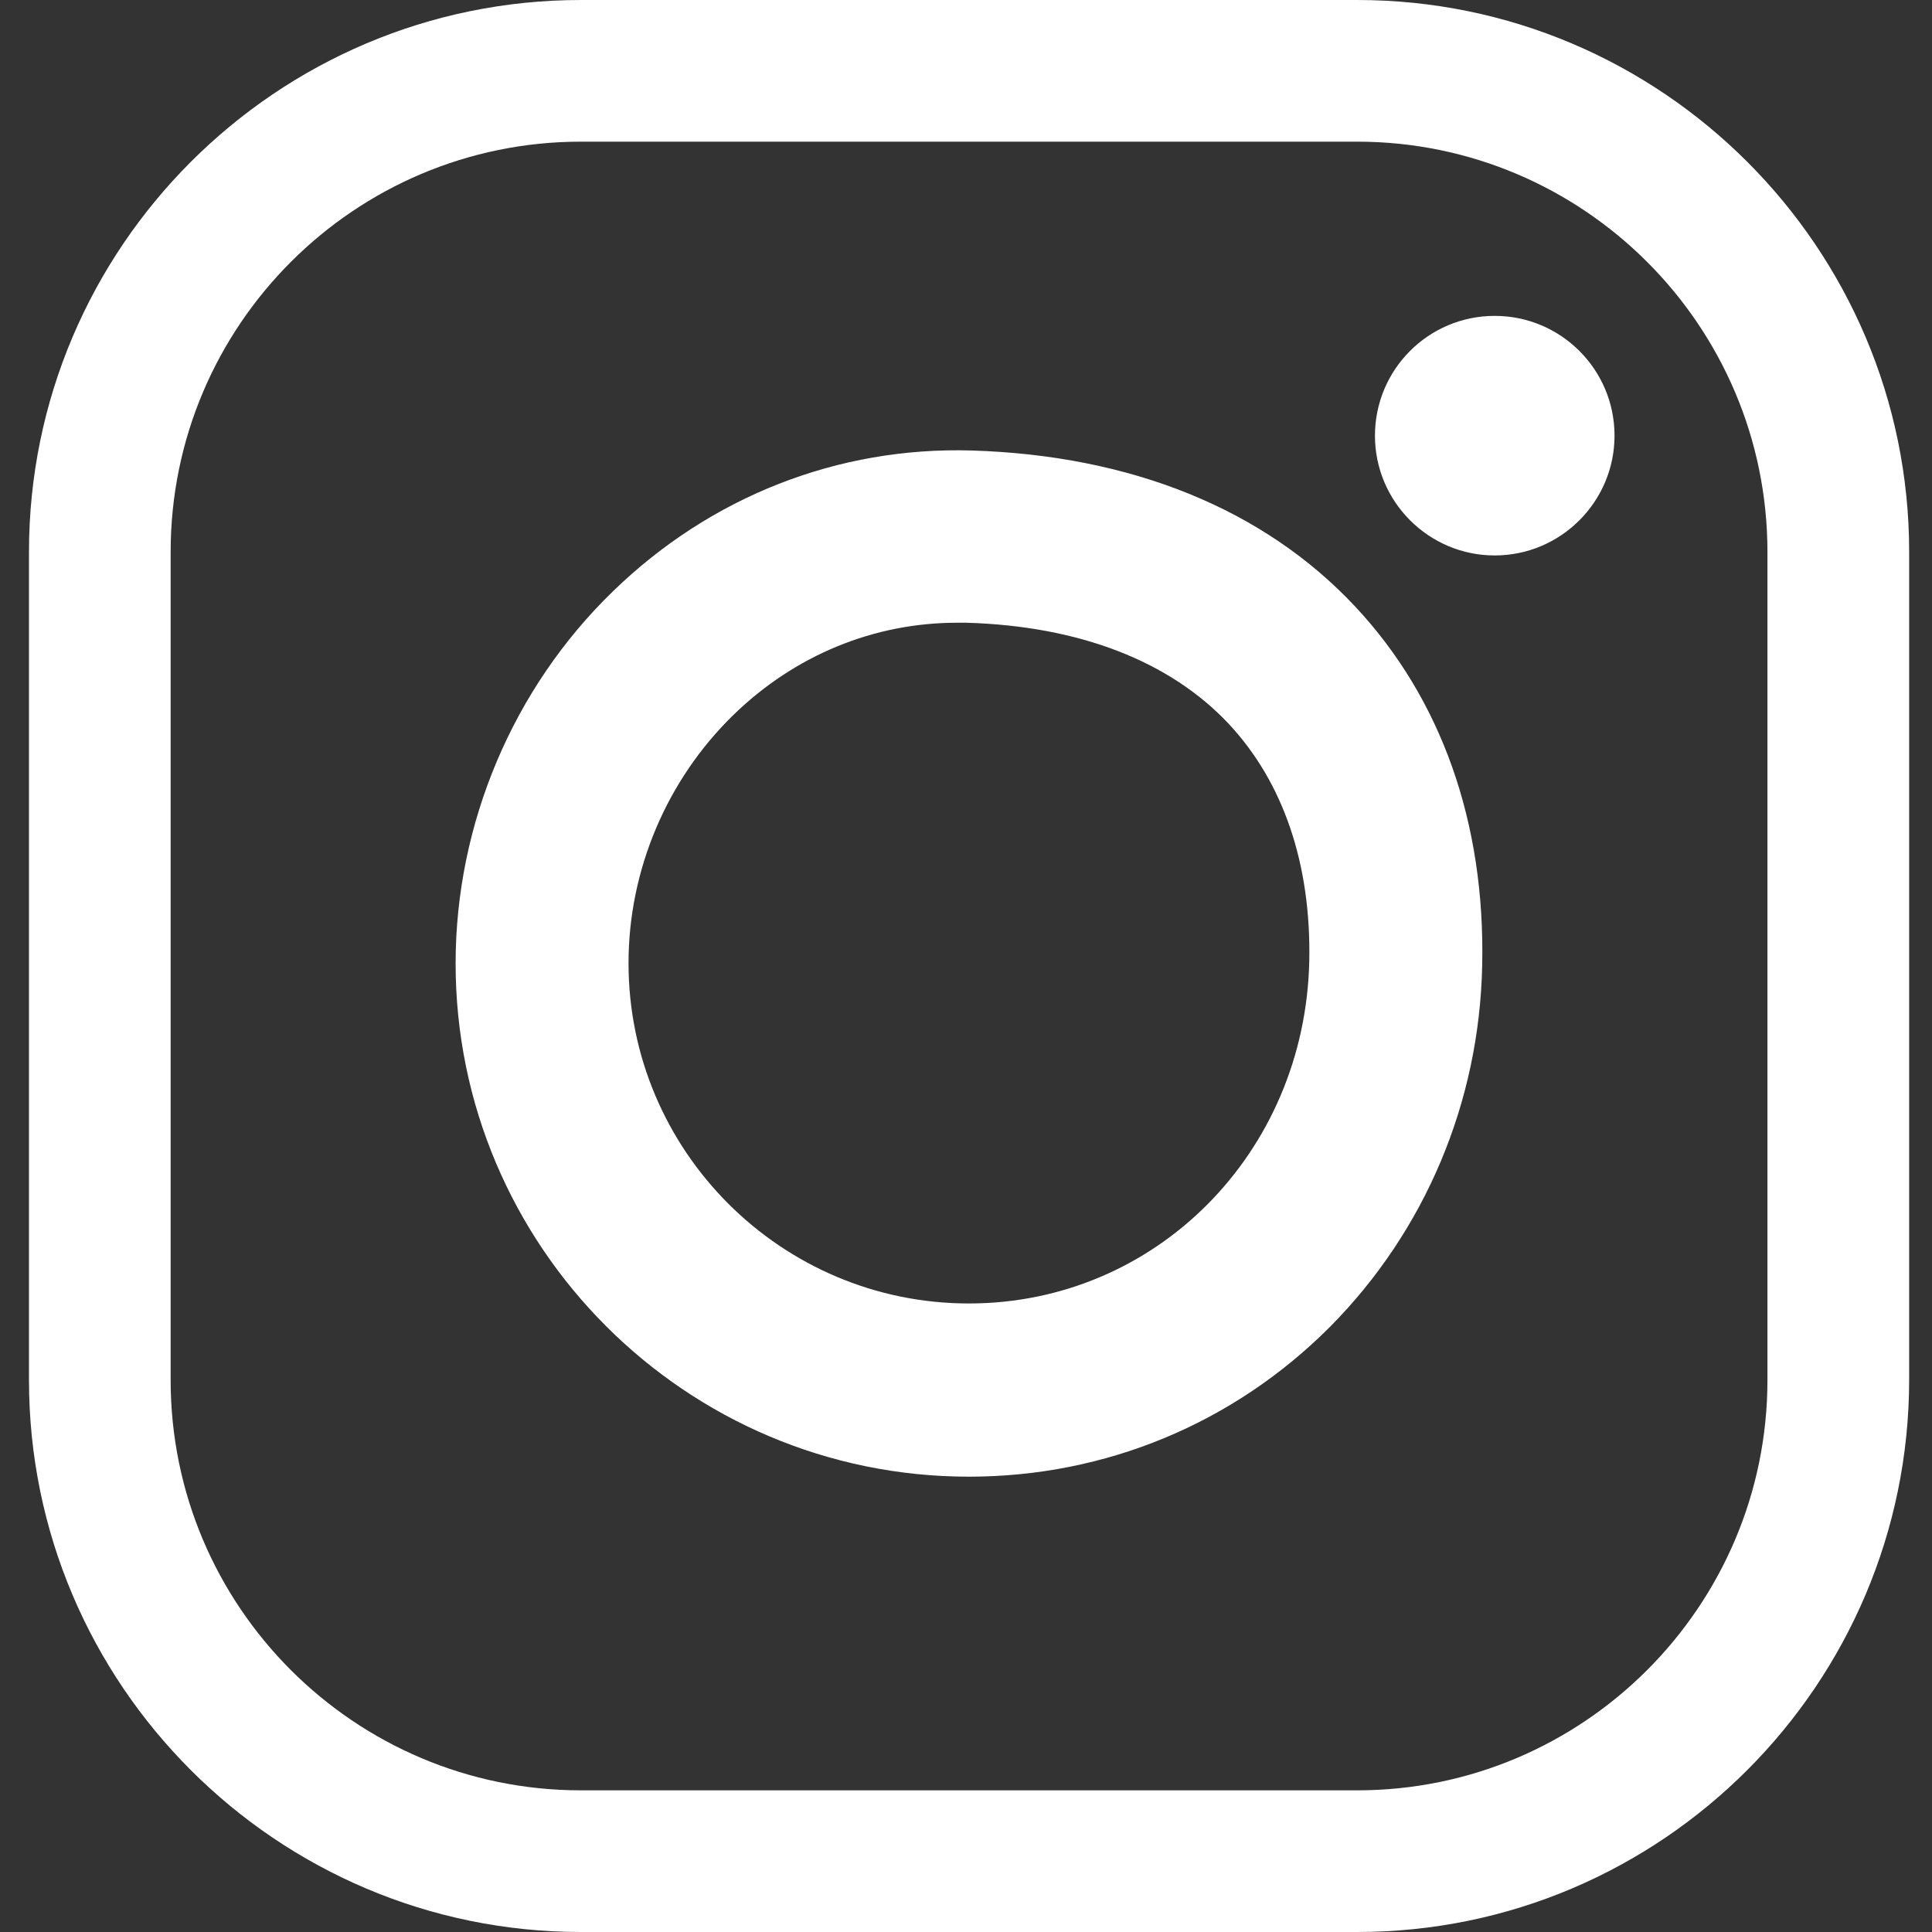 <svg width="40" height="40" viewBox="0 0 40 40" fill="none" xmlns="http://www.w3.org/2000/svg">
<rect x="0" y="0" width="40" height="40" fill="#333333" stroke="none"/>
<path fill-rule="evenodd" clip-rule="evenodd" d="M33.427 9.02C33.427 10.387 32.313 11.5 30.947 11.5C29.58 11.5 28.467 10.387 28.467 9.02C28.467 7.653 29.573 6.54 30.947 6.54C32.313 6.54 33.427 7.647 33.427 9.02ZM20.06 30.573C14.2 30.573 9.433 25.807 9.433 19.947C9.433 17.06 10.62 14.247 12.693 12.24C14.713 10.28 17.347 9.247 20.113 9.327C23.42 9.427 26.167 10.54 28.053 12.553C29.84 14.46 30.753 17.033 30.687 19.993C30.627 22.827 29.507 25.48 27.54 27.467C25.547 29.467 22.893 30.573 20.06 30.573ZM19.813 12.893C18.093 12.893 16.453 13.567 15.187 14.8C13.807 16.14 13.013 18.013 13.013 19.94C13.013 23.827 16.173 26.987 20.06 26.987C23.927 26.987 27.02 23.873 27.107 19.9C27.147 17.893 26.573 16.2 25.44 14.987C24.22 13.687 22.34 12.96 20.007 12.893C19.947 12.893 19.88 12.893 19.813 12.893ZM28.1 40H12.027C5.727 40 0.6 34.873 0.6 28.573V11.427C0.6 5.127 5.727 0 12.027 0H28.1C34.4 0 39.527 5.127 39.527 11.427V28.573C39.52 34.873 34.4 40 28.1 40ZM12.027 2.933C7.34 2.933 3.533 6.74 3.533 11.427V28.573C3.533 33.26 7.34 37.067 12.027 37.067H28.1C32.787 37.067 36.593 33.253 36.593 28.573V11.427C36.593 6.74 32.78 2.933 28.1 2.933H12.027Z" fill="white"/>
</svg>
